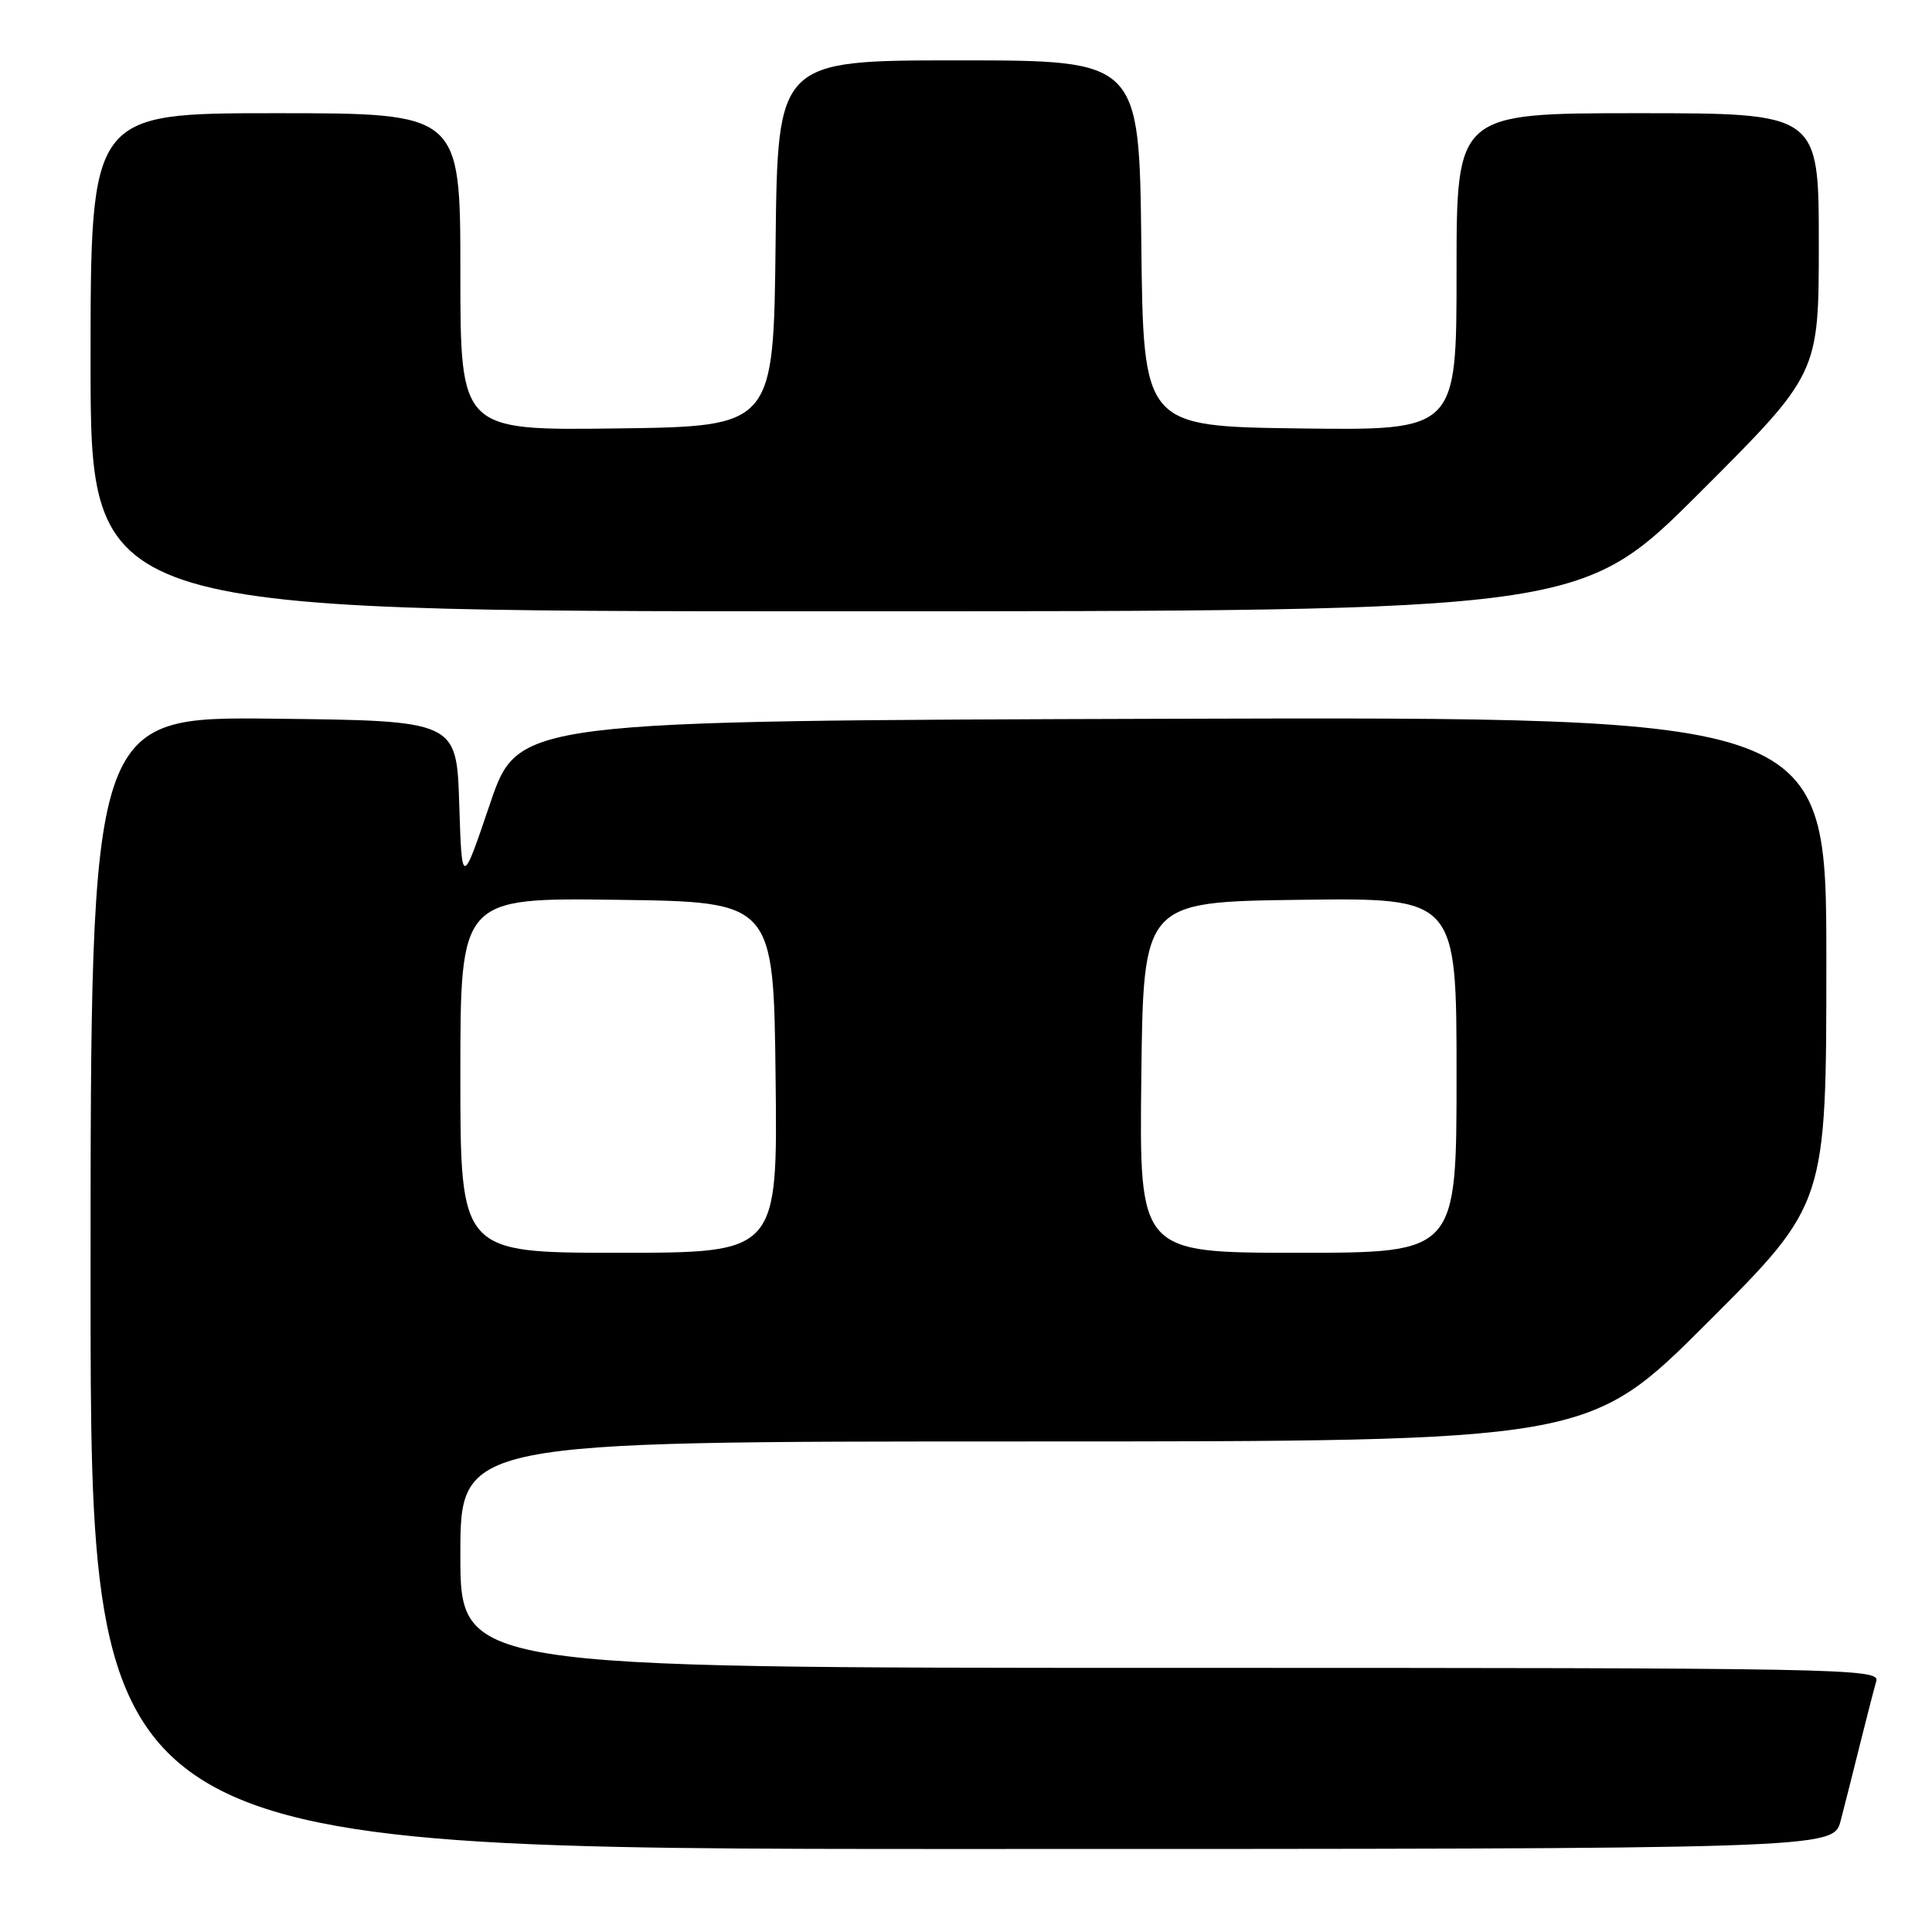 <?xml version="1.0" encoding="UTF-8" standalone="no"?>
<!DOCTYPE svg PUBLIC "-//W3C//DTD SVG 1.1//EN" "http://www.w3.org/Graphics/SVG/1.1/DTD/svg11.dtd" >
<svg xmlns="http://www.w3.org/2000/svg" xmlns:xlink="http://www.w3.org/1999/xlink" version="1.1" viewBox="0 0 256 256">
 <g >
 <path fill="currentColor"
d=" M 243.90 241.25 C 244.44 239.19 245.60 234.57 246.49 231.00 C 247.38 227.43 248.34 223.71 248.62 222.75 C 249.11 221.09 244.18 221.00 155.07 221.00 C 61.00 221.00 61.00 221.00 61.00 206.00 C 61.00 191.00 61.00 191.00 135.74 191.00 C 210.48 191.00 210.48 191.00 226.24 175.26 C 242.00 159.52 242.00 159.52 242.00 127.26 C 242.00 94.99 242.00 94.99 155.33 95.24 C 68.67 95.50 68.67 95.50 64.93 106.50 C 61.20 117.50 61.20 117.50 60.85 106.50 C 60.50 95.50 60.50 95.50 36.25 95.23 C 12.00 94.96 12.00 94.96 12.00 169.98 C 12.00 245.00 12.00 245.00 127.46 245.00 C 242.92 245.00 242.92 245.00 243.90 241.25 Z  M 225.24 65.26 C 241.00 49.52 241.00 49.52 241.00 32.26 C 241.00 15.00 241.00 15.00 217.00 15.00 C 193.00 15.00 193.00 15.00 193.00 36.02 C 193.00 57.04 193.00 57.04 172.25 56.77 C 151.50 56.50 151.50 56.50 151.23 32.25 C 150.96 8.00 150.96 8.00 127.00 8.00 C 103.04 8.00 103.04 8.00 102.77 32.25 C 102.50 56.50 102.50 56.50 81.75 56.77 C 61.00 57.04 61.00 57.04 61.00 36.02 C 61.00 15.00 61.00 15.00 36.50 15.00 C 12.00 15.00 12.00 15.00 12.00 48.00 C 12.00 81.00 12.00 81.00 110.74 81.00 C 209.48 81.00 209.48 81.00 225.24 65.26 Z  M 61.00 142.48 C 61.00 118.96 61.00 118.96 81.75 119.23 C 102.50 119.50 102.50 119.50 102.77 142.75 C 103.04 166.00 103.04 166.00 82.02 166.00 C 61.00 166.00 61.00 166.00 61.00 142.48 Z  M 151.23 142.75 C 151.50 119.50 151.50 119.50 172.25 119.23 C 193.00 118.96 193.00 118.96 193.00 142.48 C 193.00 166.00 193.00 166.00 171.98 166.00 C 150.96 166.00 150.96 166.00 151.23 142.75 Z "/>
</g>
</svg>